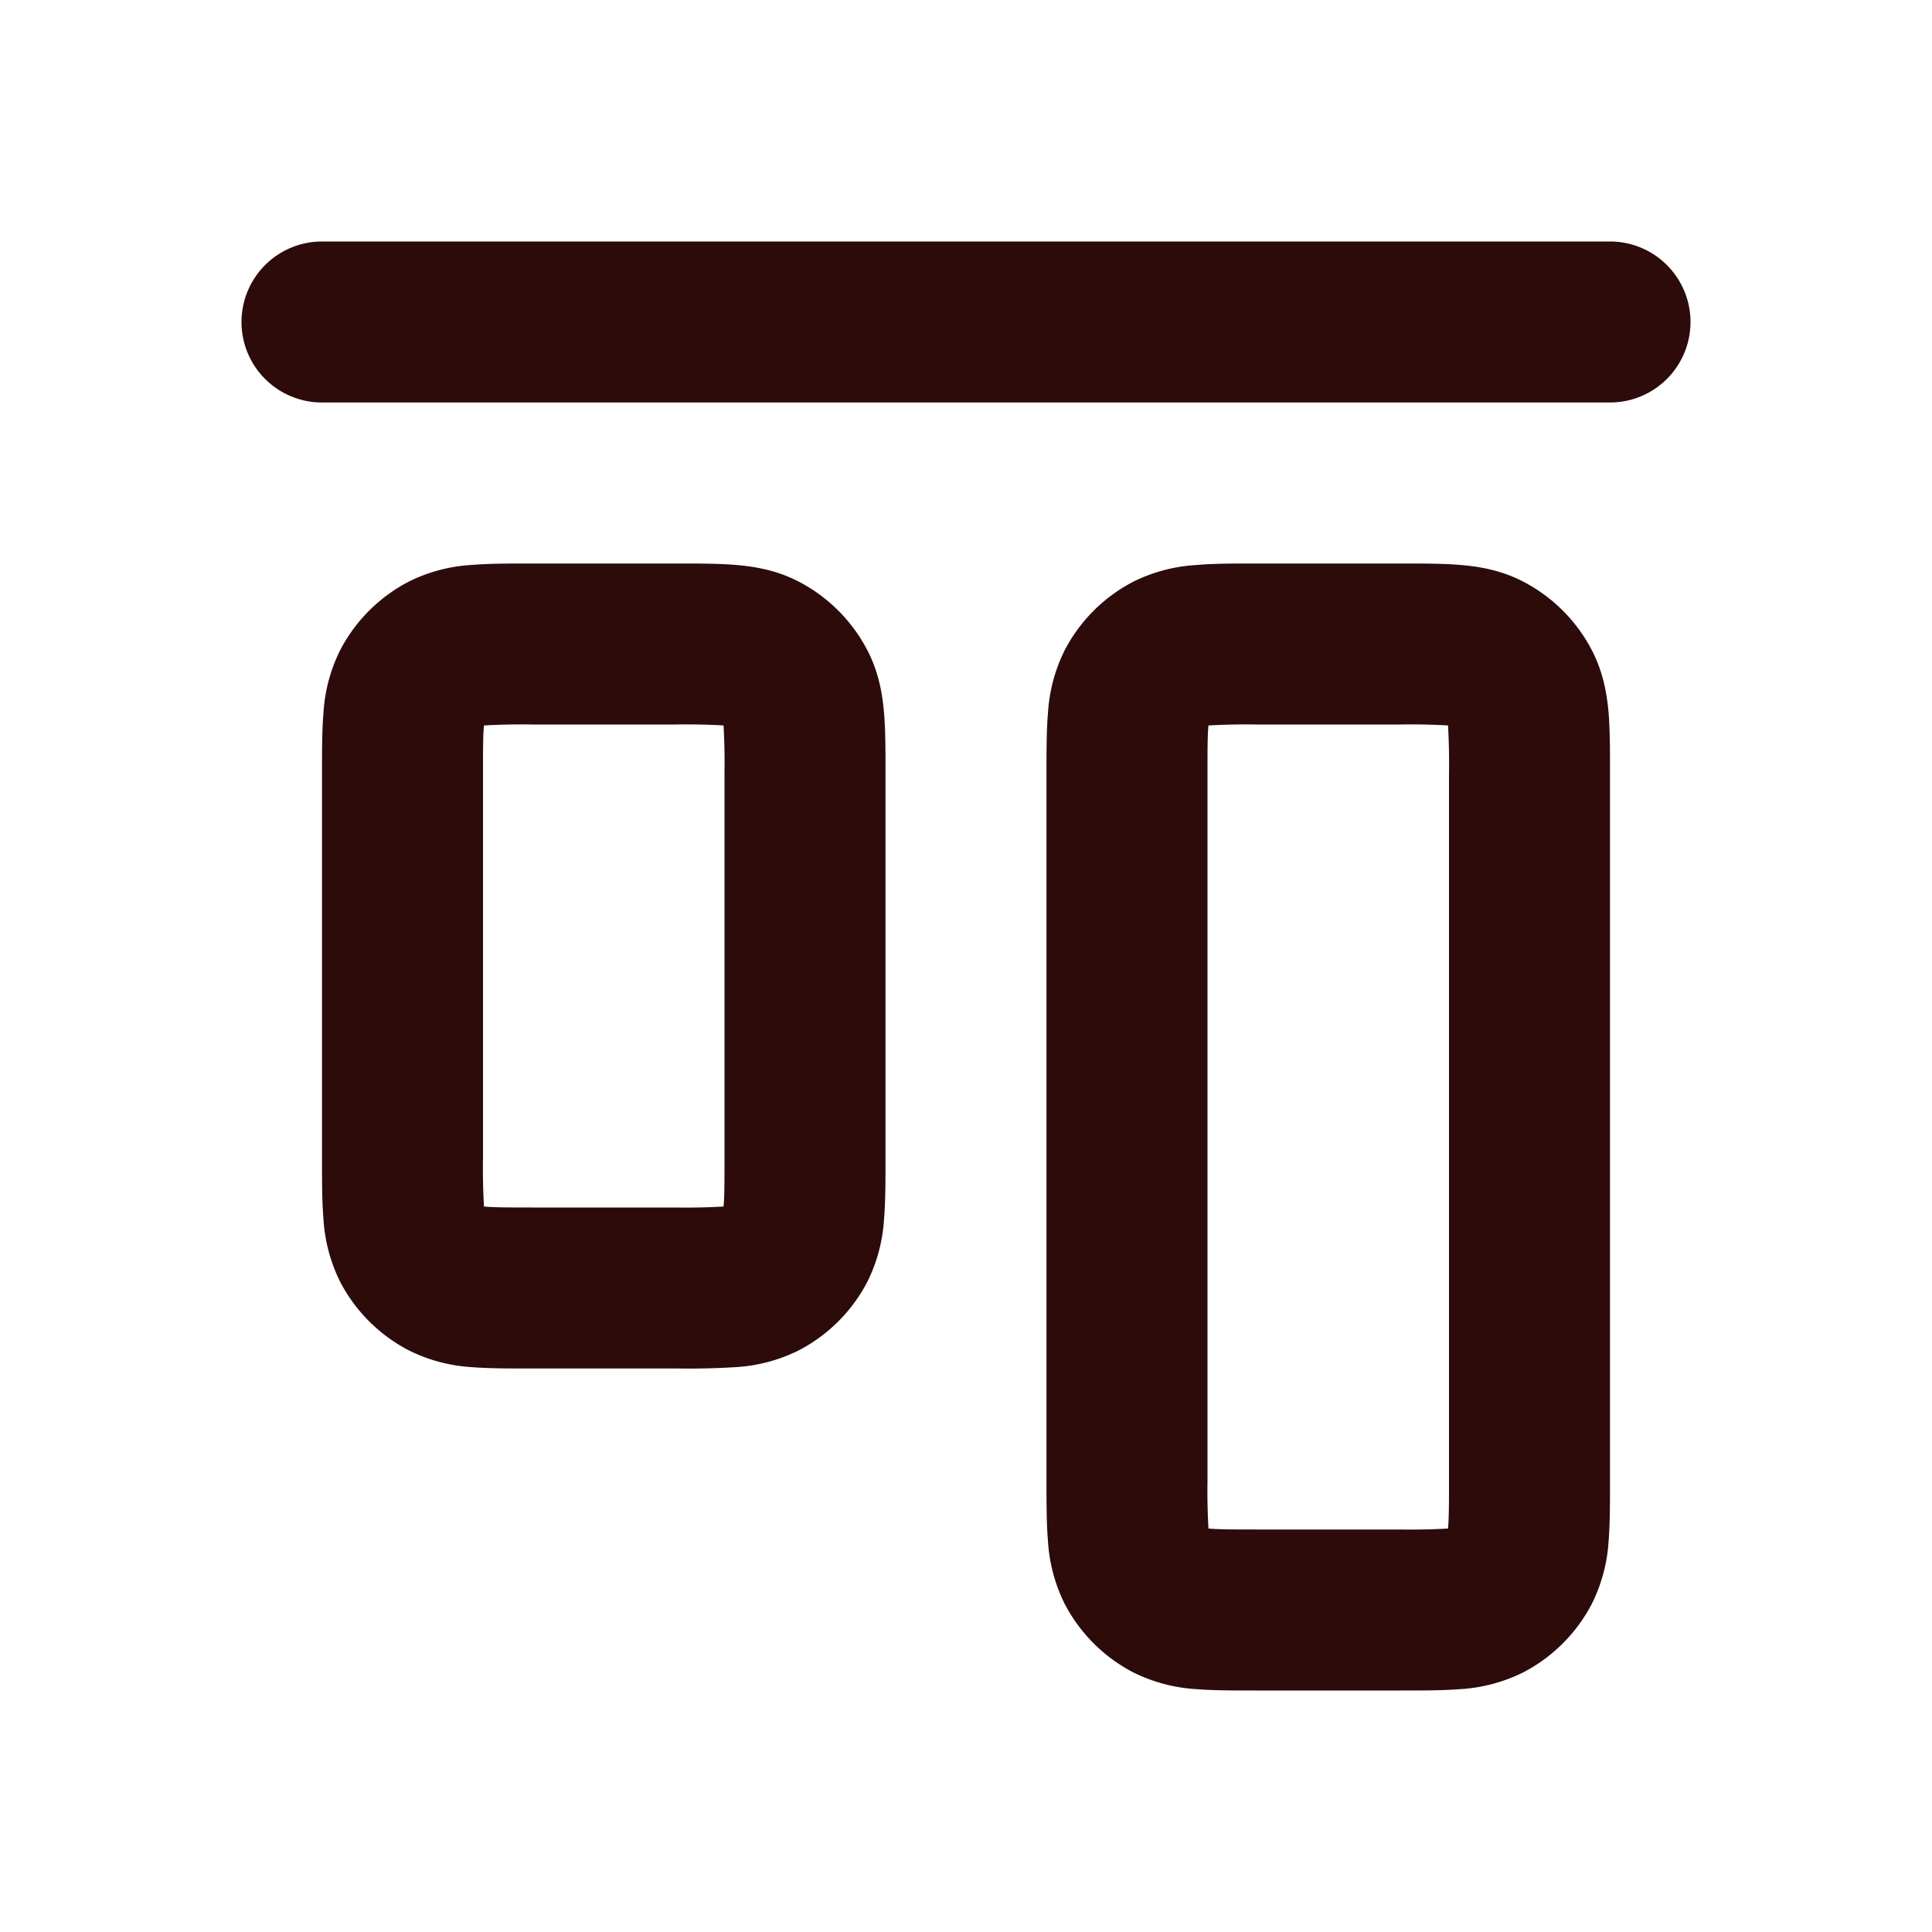 <svg width="48" height="48" fill="#2d0b0b" viewBox="0 0 24 24" xmlns="http://www.w3.org/2000/svg">
<path fill-rule="evenodd" d="M3 4a1 1 0 0 1 1-1h16a1 1 0 1 1 0 2H4a1 1 0 0 1-1-1Zm3.578 3h1.844c.257 0 .507 0 .719.018.232.019.506.064.781.207a2 2 0 0 1 .853.853c.143.275.188.55.207.781.018.212.018.462.018.719v4.844c0 .257 0 .507-.018.718a2.02 2.02 0 0 1-.207.782 2 2 0 0 1-.853.853 2.02 2.02 0 0 1-.781.208 9.53 9.53 0 0 1-.719.017H6.578c-.257 0-.507 0-.719-.017a2.02 2.02 0 0 1-.78-.208 2 2 0 0 1-.854-.853 2.02 2.02 0 0 1-.207-.782C4 14.93 4 14.68 4 14.422V9.578c0-.257 0-.507.018-.719a2.01 2.01 0 0 1 .207-.781 2 2 0 0 1 .853-.853 2.01 2.01 0 0 1 .781-.207C6.071 7 6.321 7 6.578 7Zm-.566 2.012-.001.013C6 9.143 6 9.308 6 9.61v4.78a8.194 8.194 0 0 0 .012.598l.013.001c.118.01.283.011.585.011h1.78a8.226 8.226 0 0 0 .598-.012l.001-.013C9 14.857 9 14.691 9 14.39V9.61a8.194 8.194 0 0 0-.012-.598l-.013-.001A8.194 8.194 0 0 0 8.39 9H6.61a8.194 8.194 0 0 0-.598.012ZM15.578 7h1.844c.257 0 .507 0 .718.018.233.019.507.064.782.207a2 2 0 0 1 .853.853c.143.275.188.55.208.781.017.212.017.462.017.719v8.844c0 .257 0 .507-.017.718a2.02 2.02 0 0 1-.208.782 2 2 0 0 1-.853.853 2.02 2.02 0 0 1-.782.208c-.211.017-.46.017-.718.017h-1.844c-.257 0-.507 0-.718-.017a2.02 2.02 0 0 1-.782-.208 2 2 0 0 1-.853-.853 2.02 2.02 0 0 1-.207-.782C13 18.93 13 18.68 13 18.422V9.579c0-.257 0-.507.018-.719a2.02 2.02 0 0 1 .207-.781 2 2 0 0 1 .853-.853 2.02 2.02 0 0 1 .782-.207C15.07 7 15.32 7 15.578 7Zm-.566 2.012-.001.013C15 9.143 15 9.308 15 9.61v8.78a8.227 8.227 0 0 0 .012.598l.013.001c.118.01.284.011.585.011h1.78a8.227 8.227 0 0 0 .598-.012l.001-.013c.01-.119.011-.284.011-.585V9.61a8.226 8.226 0 0 0-.012-.598l-.013-.001A8.194 8.194 0 0 0 17.39 9h-1.78a8.194 8.194 0 0 0-.598.012Z" clip-rule="evenodd"></path>
</svg>